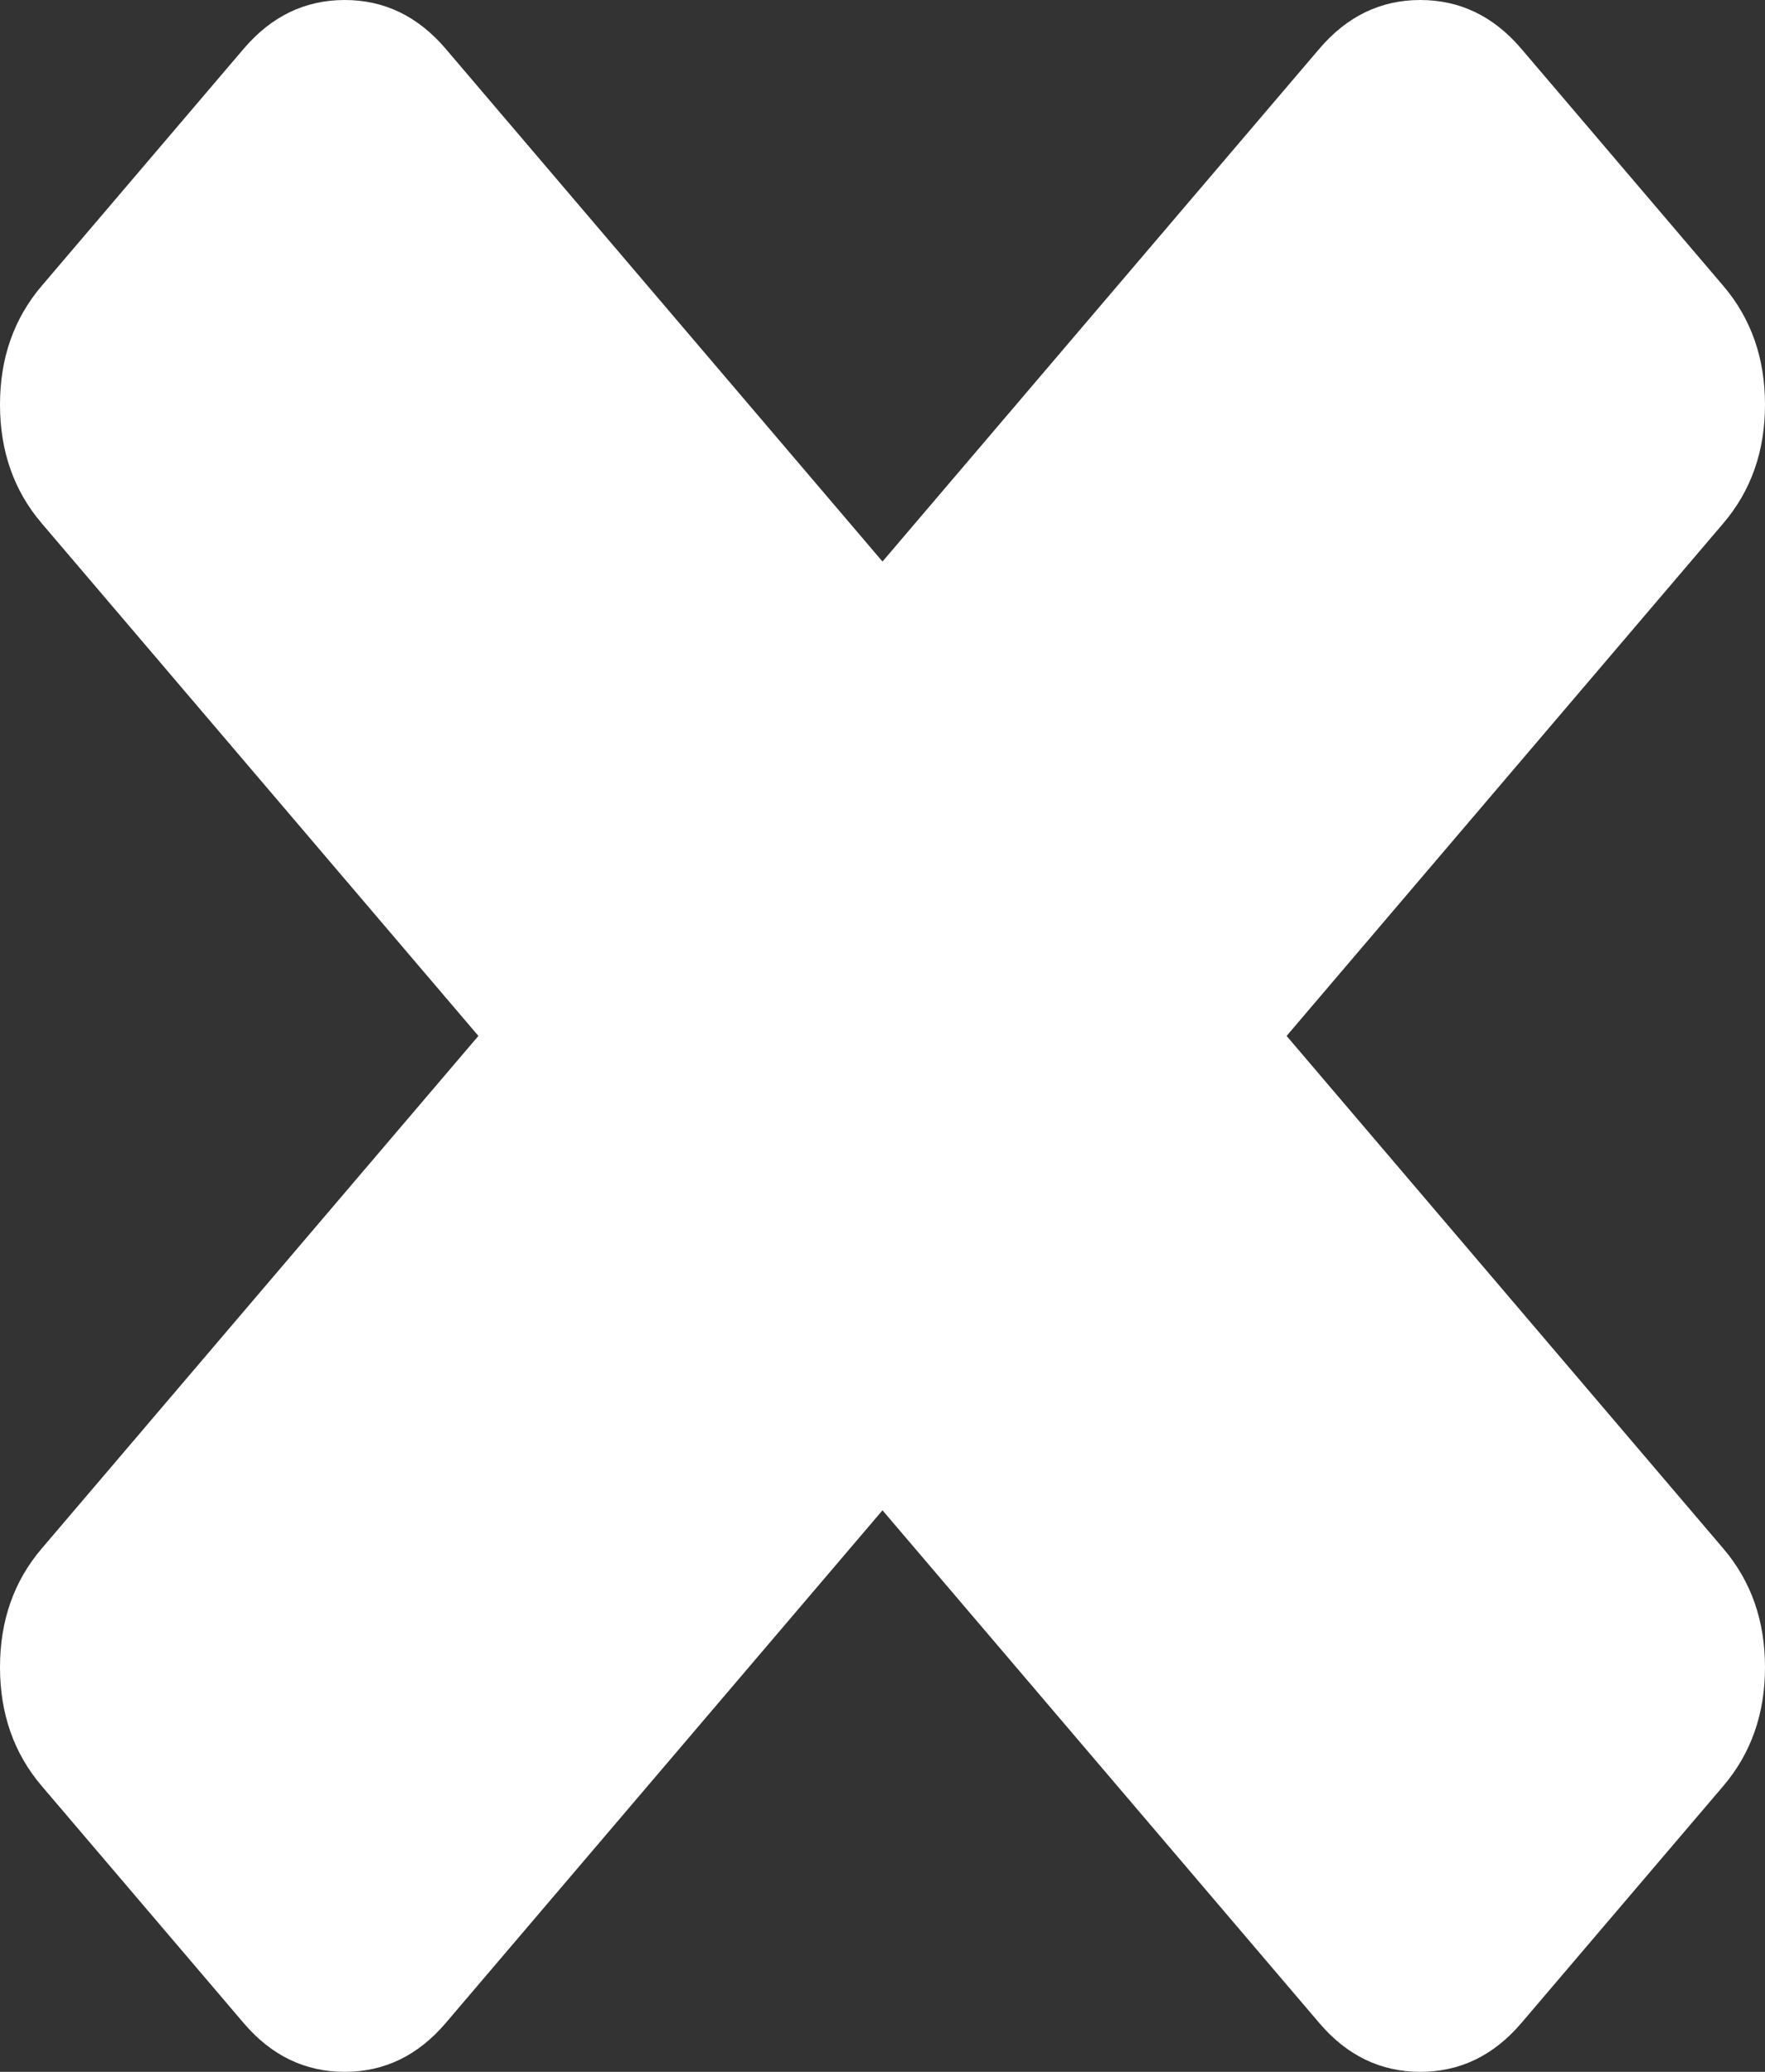 ﻿<?xml version="1.0" encoding="utf-8"?>
<svg version="1.1" xmlns:xlink="http://www.w3.org/1999/xlink" width="23px" height="27px" xmlns="http://www.w3.org/2000/svg">
  <rect width="100%" height="100%" fill="#333333" stroke="none"/>
  <g transform="matrix(1 0 0 1 -607 -13 )">
    <path d="M 22.458 20.182  C 22.819 20.606  23 21.121  23 21.727  C 23 22.333  22.819 22.848  22.458 23.273  L 19.825 26.364  C 19.464 26.788  19.025 27  18.508 27  C 17.992 27  17.553 26.788  17.192 26.364  L 11.5 19.682  L 5.808 26.364  C 5.447 26.788  5.008 27  4.492 27  C 3.975 27  3.536 26.788  3.175 26.364  L 0.542 23.273  C 0.181 22.848  0 22.333  0 21.727  C 0 21.121  0.181 20.606  0.542 20.182  L 6.234 13.5  L 0.542 6.818  C 0.181 6.394  0 5.879  0 5.273  C 0 4.667  0.181 4.152  0.542 3.727  L 3.175 0.636  C 3.536 0.212  3.975 0  4.492 0  C 5.008 0  5.447 0.212  5.808 0.636  L 11.5 7.318  L 17.192 0.636  C 17.553 0.212  17.992 0  18.508 0  C 19.025 0  19.464 0.212  19.825 0.636  L 22.458 3.727  C 22.819 4.152  23 4.667  23 5.273  C 23 5.879  22.819 6.394  22.458 6.818  L 16.766 13.5  L 22.458 20.182  Z " fill-rule="nonzero" fill="#ffffff" stroke="none" transform="matrix(1 0 0 1 607 13 )" />
  </g>
</svg>